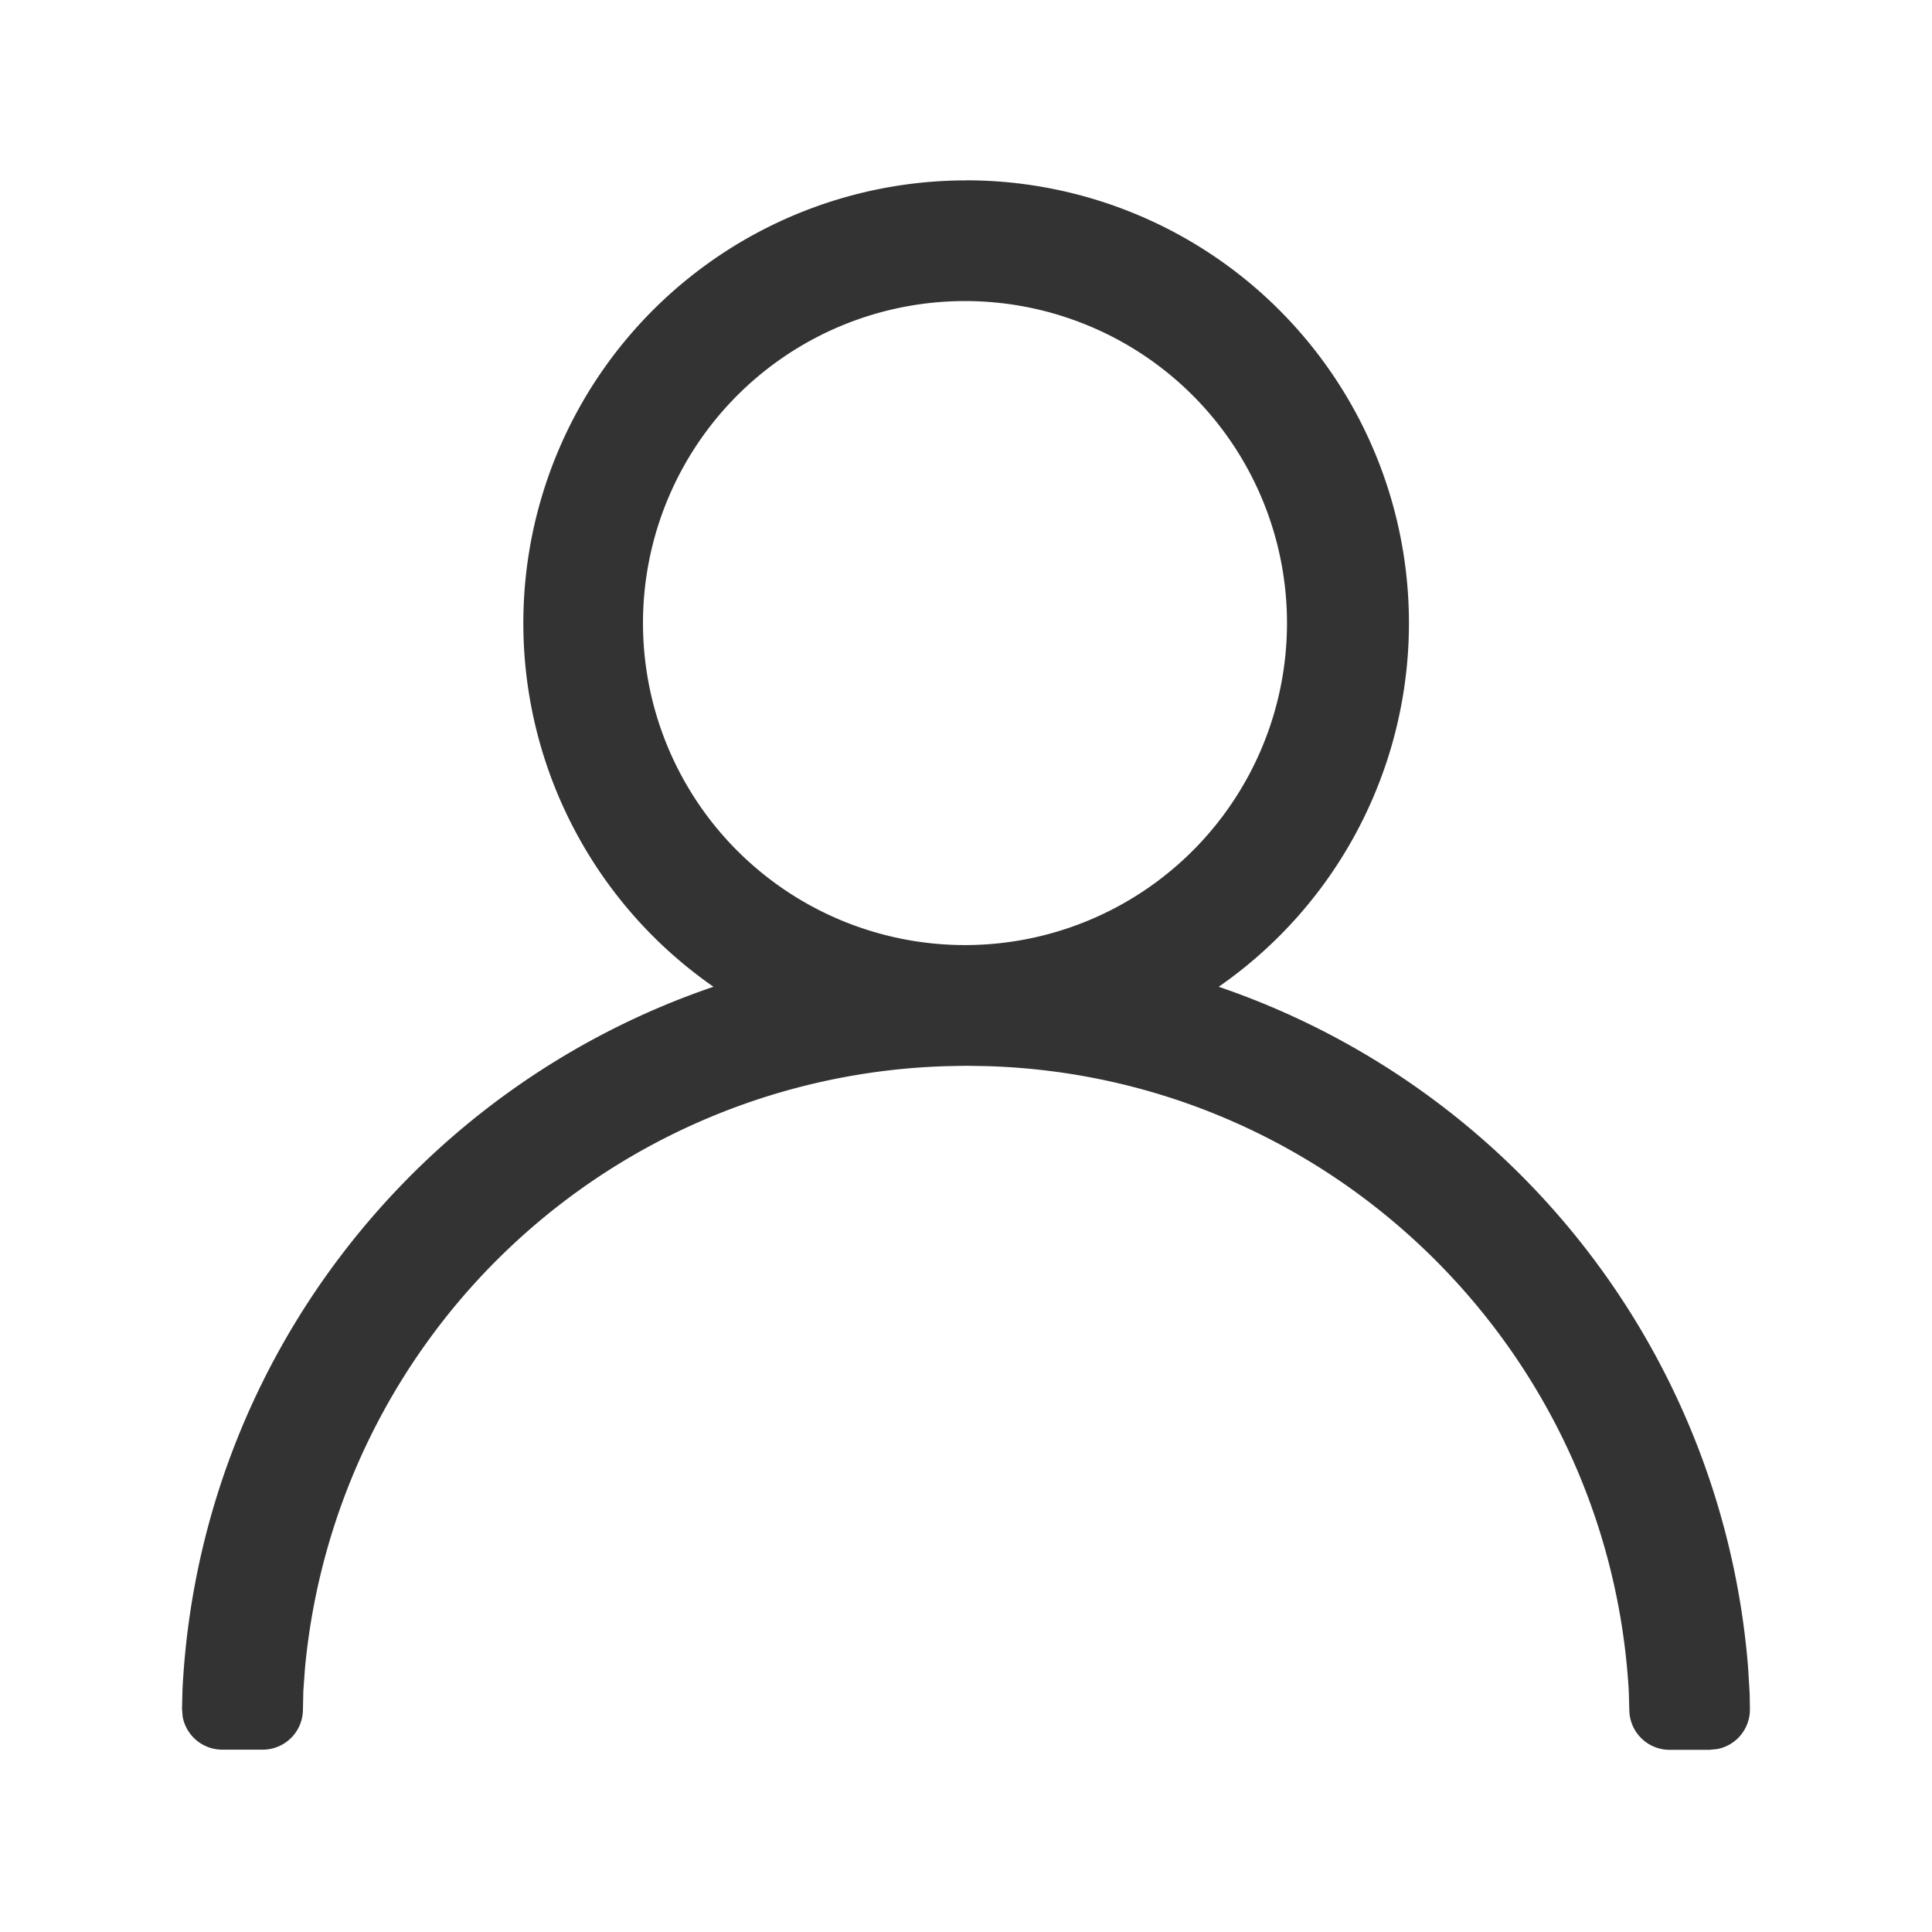 <?xml version="1.0" standalone="no"?><!DOCTYPE svg PUBLIC "-//W3C//DTD SVG 1.1//EN" "http://www.w3.org/Graphics/SVG/1.1/DTD/svg11.dtd"><svg class="icon" width="200px" height="200.00px" viewBox="0 0 1024 1024" version="1.1" xmlns="http://www.w3.org/2000/svg"><path fill="#333333" d="M512 95.573a234.667 234.667 0 0 1 133.931 427.435 416.256 416.256 0 0 1 280.576 360.533l0.853 14.08 0.128 8.149a21.333 21.333 0 0 1-17.195 21.248l-4.139 0.427h-21.248a21.333 21.333 0 0 1-21.333-21.035l-0.256-9.131-0.085-1.963c-10.88-180.779-158.293-324.779-340.053-330.24l-9.899-0.171H511.147l-8.96 0.171a351.872 351.872 0 0 0-340.565 319.403l-0.853 11.819-0.213 10.069a21.333 21.333 0 0 1-21.333 20.992h-21.461a21.333 21.333 0 0 1-20.949-17.493l-0.341-4.139 0.256-10.325c8.789-173.141 123.563-318.72 281.429-372.395A234.667 234.667 0 0 1 512 95.616z m1.067 405.333H512a170.667 170.667 0 1 0-1.067 0h2.133z" /></svg>